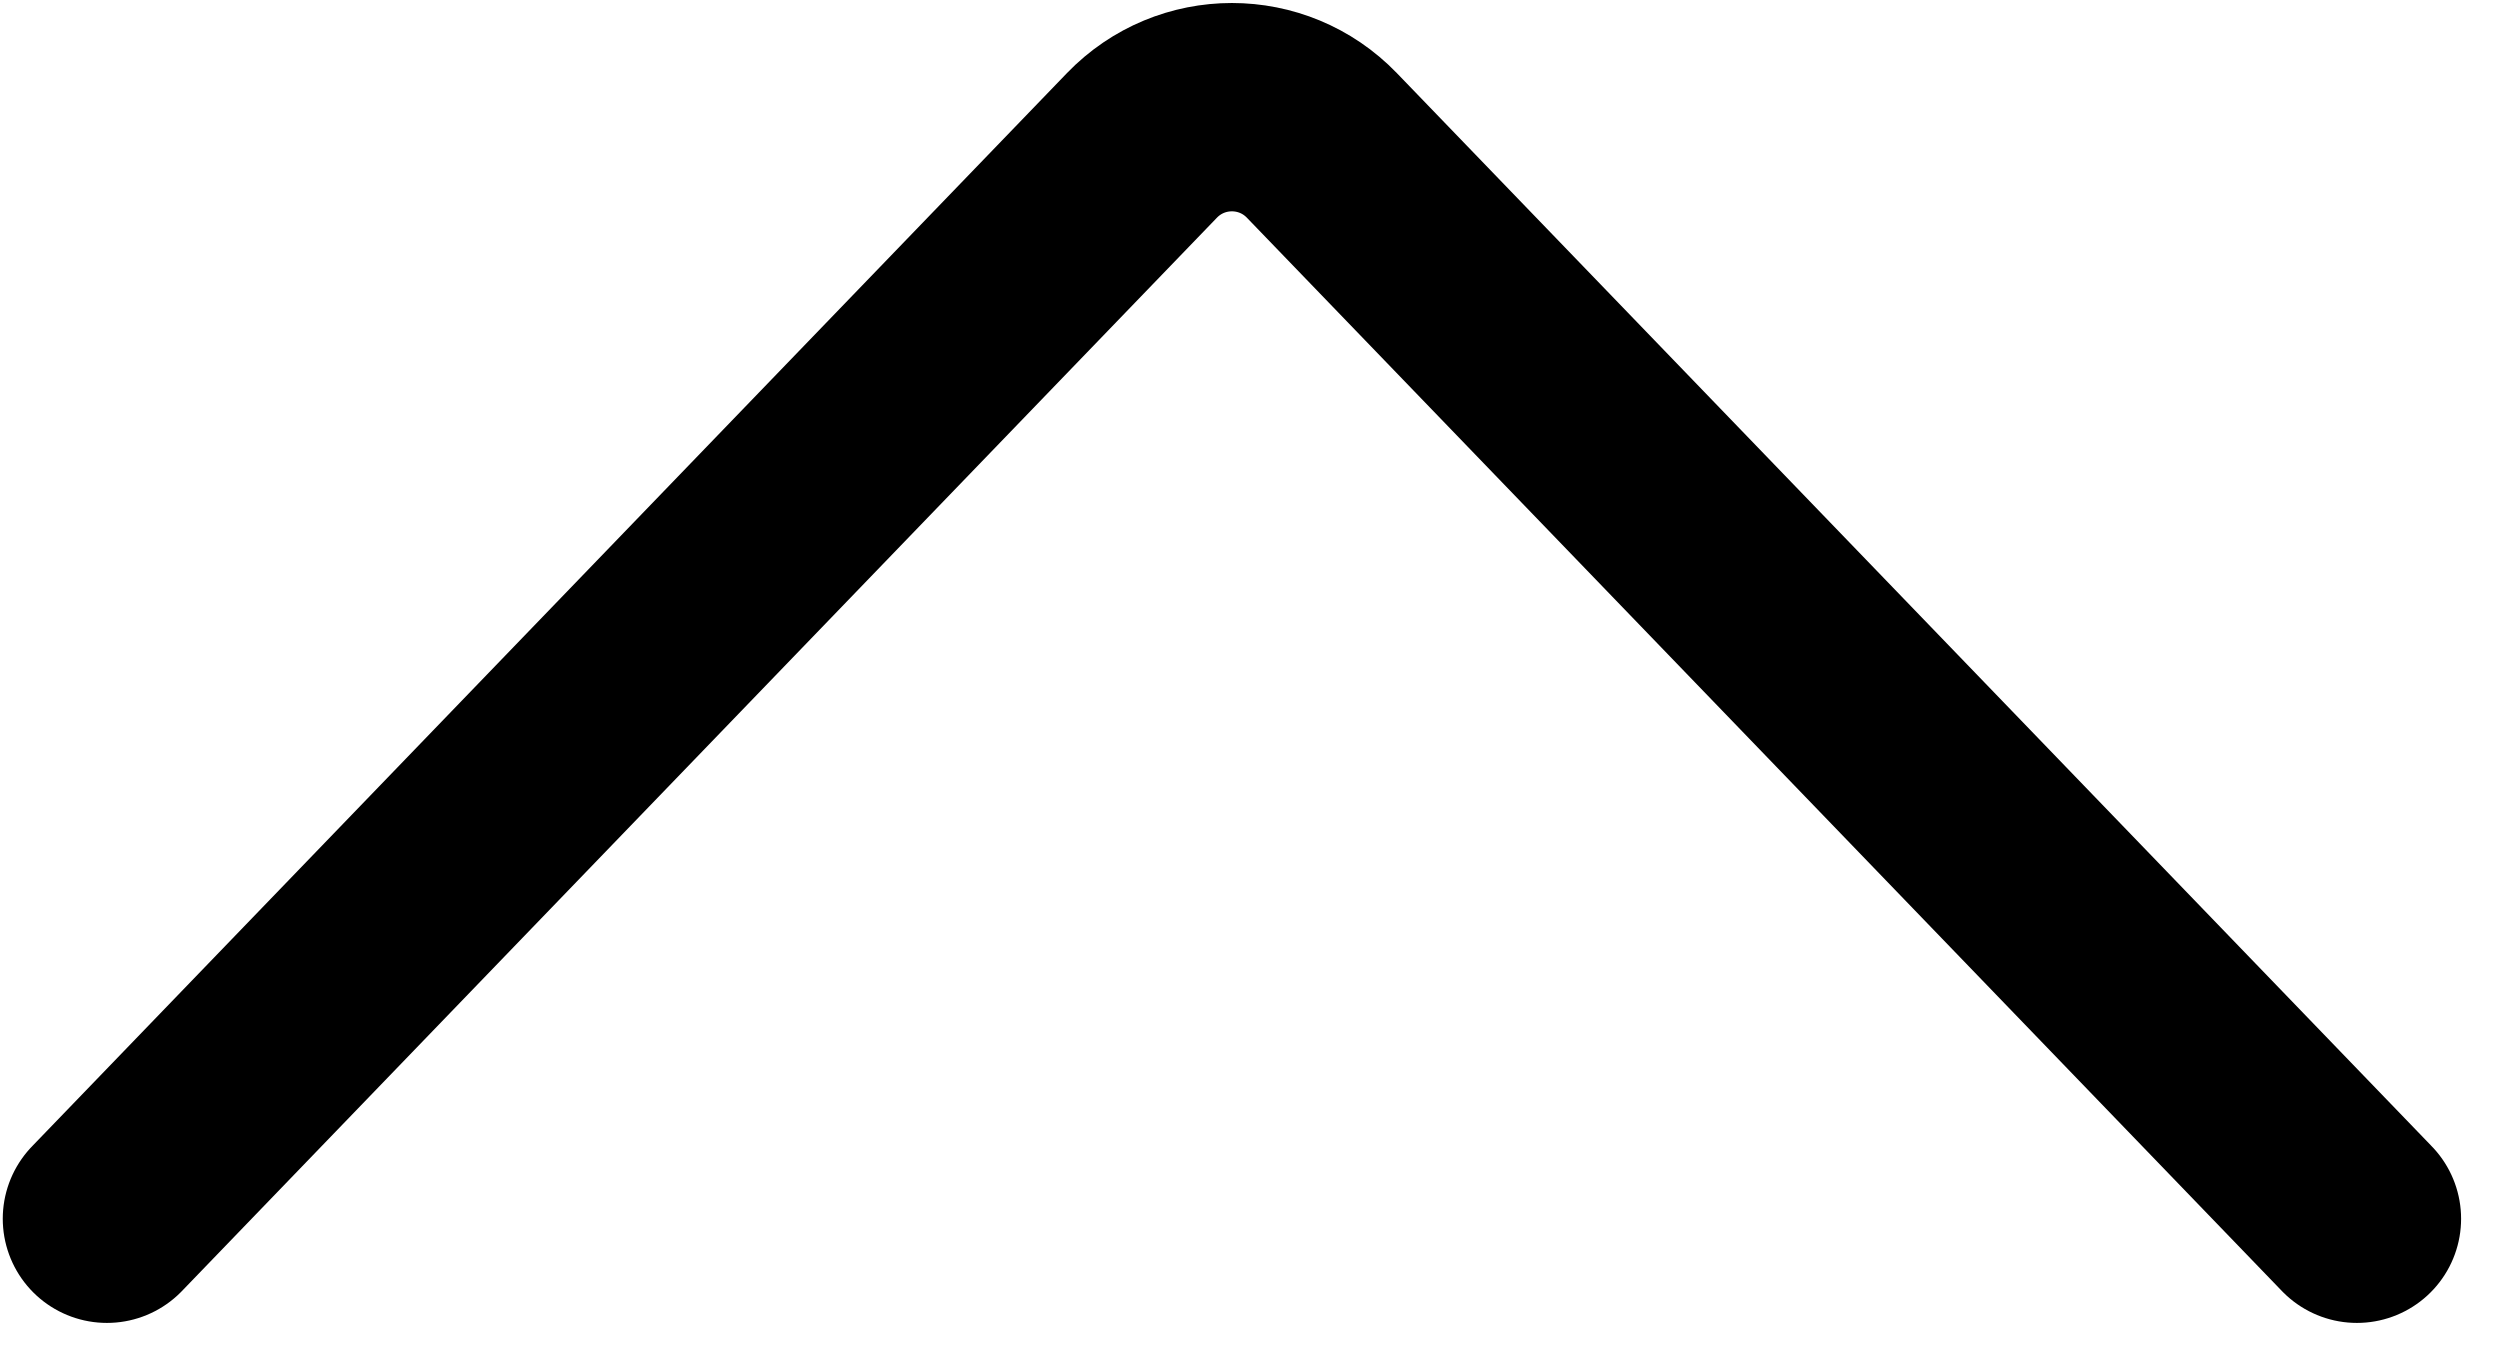 <svg width="48" height="26" viewBox="0 0 48 26" fill="none" xmlns="http://www.w3.org/2000/svg">
<path d="M45.253 23.4L25.38 2.792C24.436 1.813 22.869 1.813 21.925 2.792L2.053 23.4" stroke="black" stroke-width="4" stroke-linecap="round"/>
</svg>
